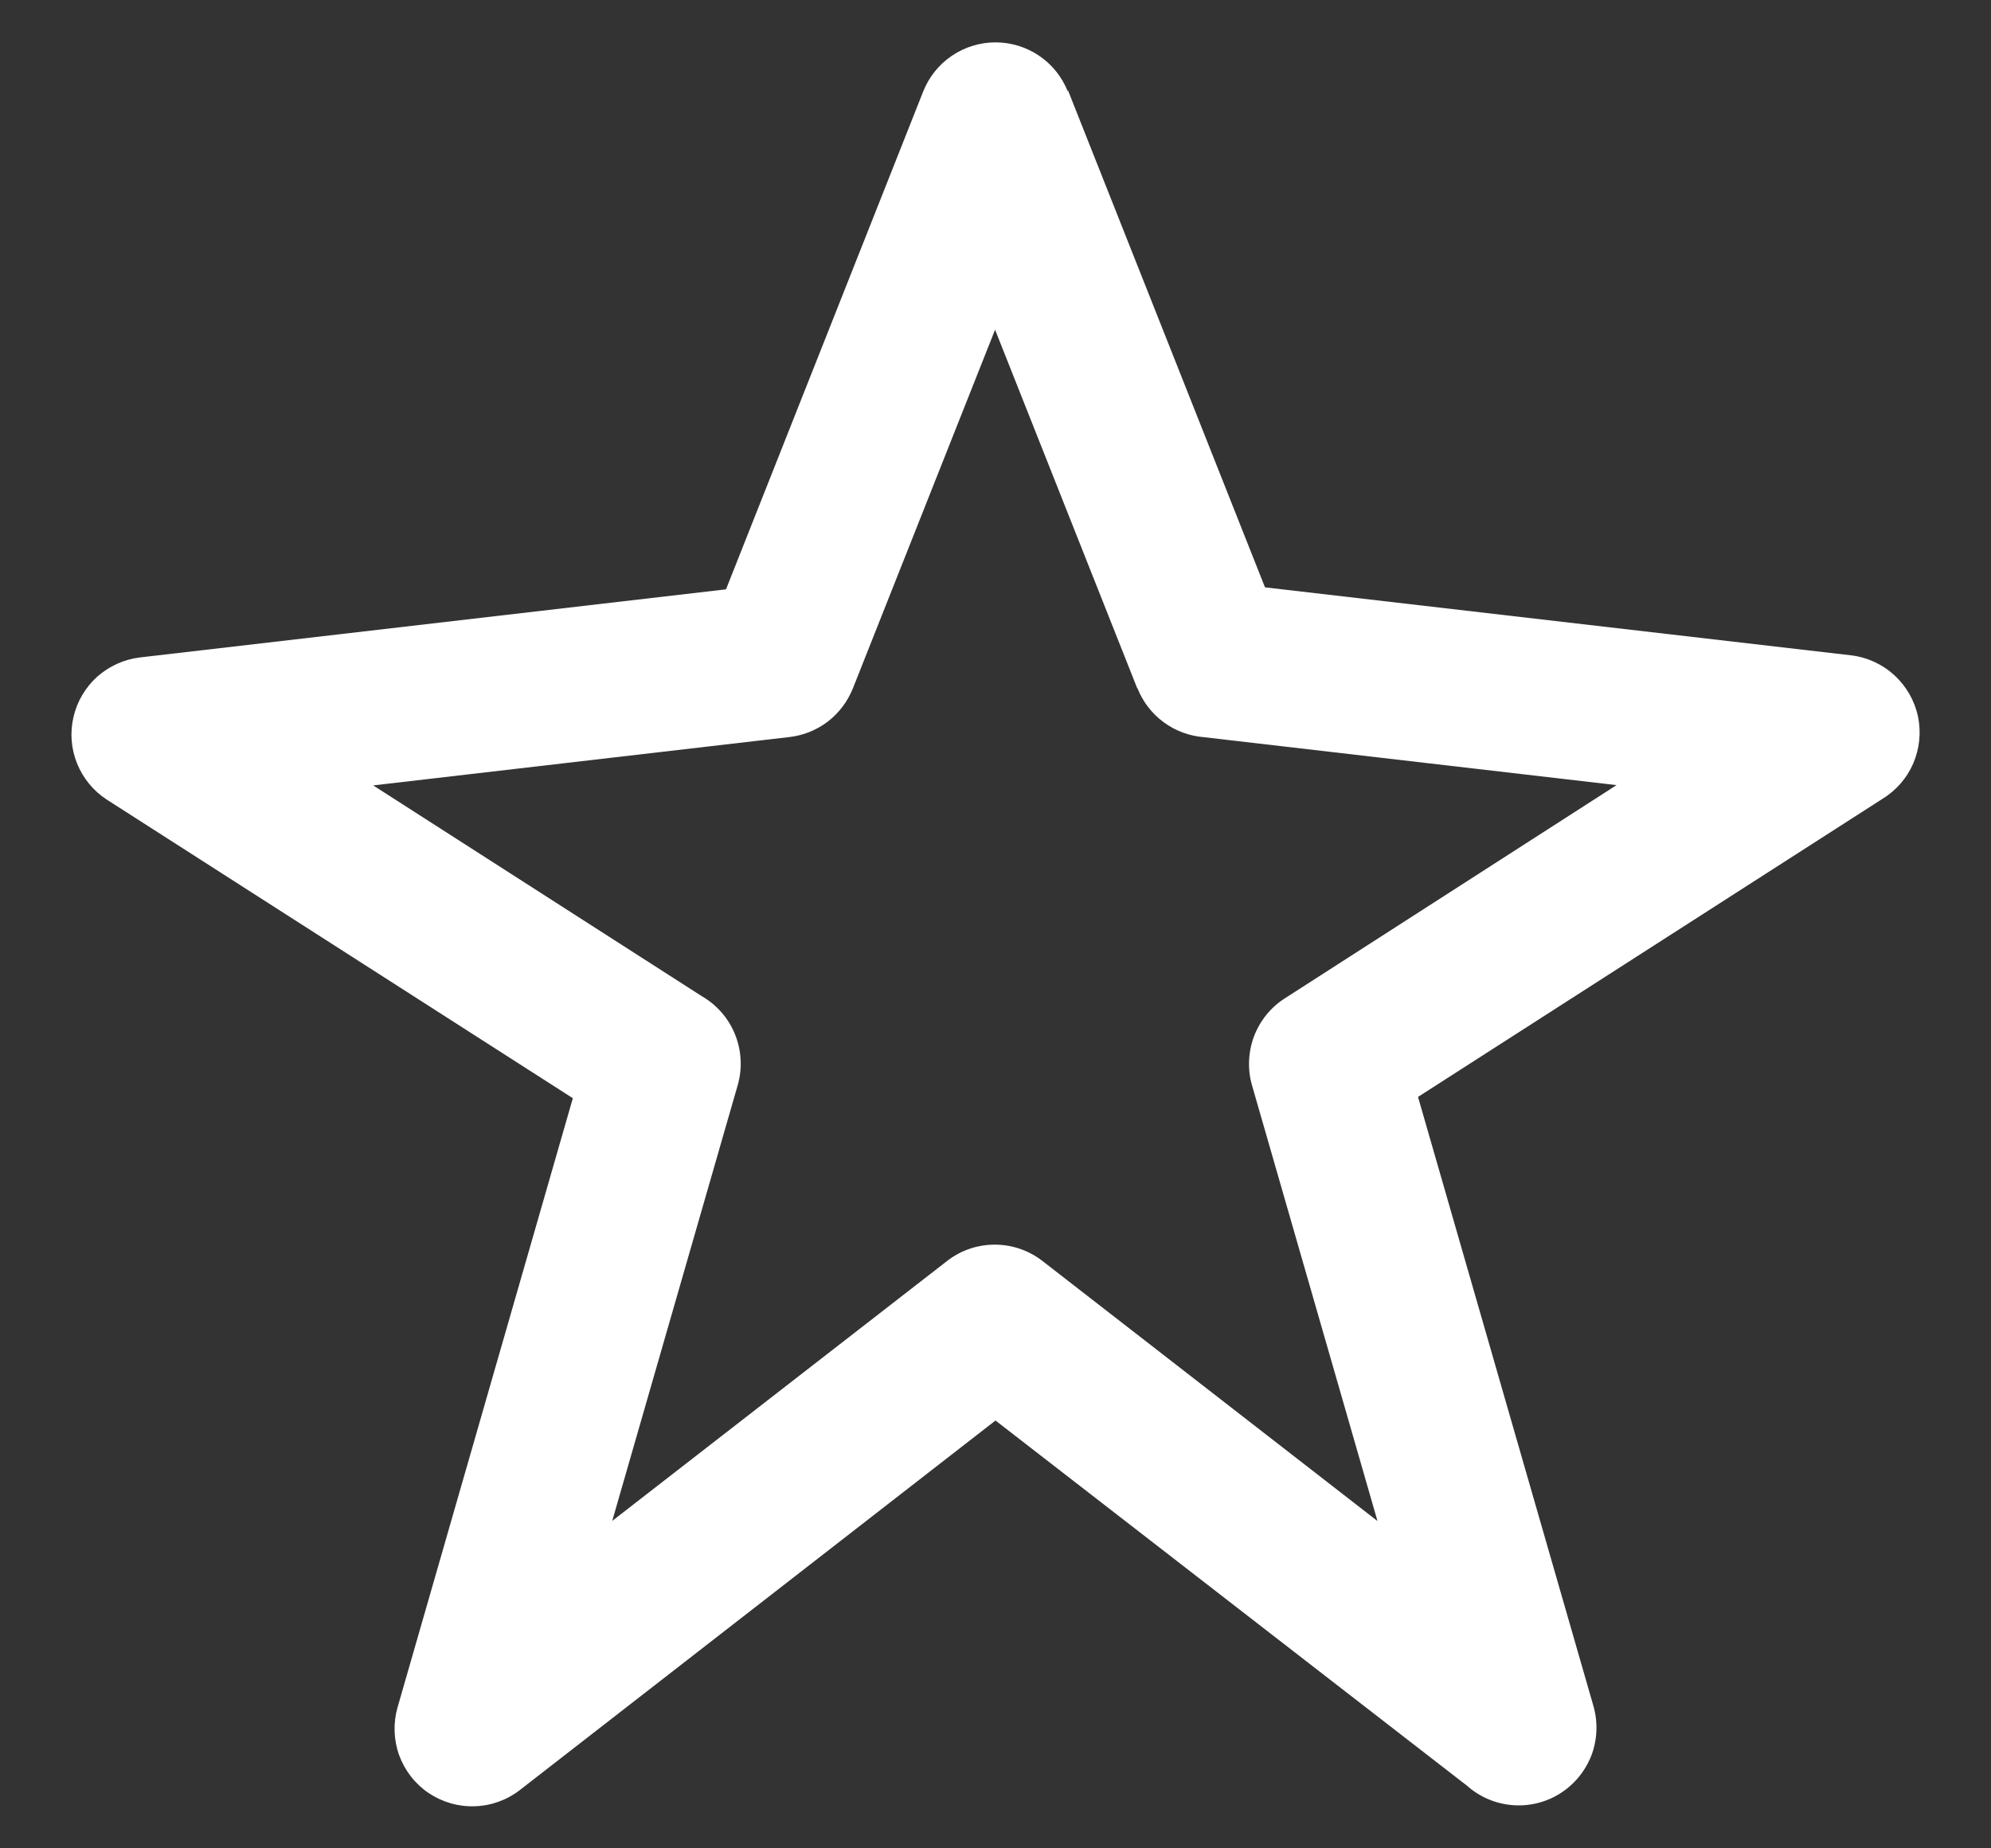 <svg width="14" height="13" viewBox="0 0 14 13" fill="none" xmlns="http://www.w3.org/2000/svg">
    <rect x="0" y="0" width="14" height="13" fill="#333333" stroke="none"/>
    <path d="M7.508 0.631L8.895 4.131L13.015 4.609C13.128 4.622 13.235 4.671 13.319 4.748C13.403 4.824 13.462 4.926 13.486 5.037C13.51 5.149 13.498 5.265 13.453 5.37C13.408 5.474 13.331 5.562 13.233 5.621L9.971 7.715L11.205 12.001C11.237 12.115 11.232 12.236 11.19 12.347C11.147 12.457 11.07 12.551 10.97 12.614C10.87 12.677 10.752 12.706 10.634 12.696C10.516 12.686 10.405 12.639 10.316 12.56L7 9.991L3.654 12.591C3.563 12.661 3.452 12.701 3.337 12.704C3.223 12.708 3.11 12.675 3.014 12.611C2.919 12.547 2.847 12.454 2.807 12.346C2.768 12.238 2.764 12.12 2.795 12.01L4.028 7.724L0.751 5.624C0.657 5.563 0.584 5.474 0.542 5.37C0.5 5.266 0.491 5.152 0.517 5.042C0.542 4.933 0.601 4.834 0.684 4.759C0.768 4.685 0.873 4.637 0.984 4.624L5.105 4.145L6.491 0.645C6.531 0.543 6.601 0.455 6.692 0.393C6.783 0.331 6.89 0.298 7 0.298C7.11 0.298 7.217 0.331 7.308 0.393C7.399 0.455 7.469 0.543 7.509 0.645L7.508 0.631ZM7.997 4.842L6.997 2.319L5.997 4.842C5.96 4.934 5.899 5.015 5.821 5.075C5.742 5.135 5.648 5.173 5.55 5.184L2.624 5.524L4.934 7.006C5.04 7.067 5.122 7.161 5.168 7.274C5.214 7.387 5.221 7.513 5.188 7.63L4.305 10.697L6.653 8.874C6.749 8.797 6.867 8.755 6.99 8.754C7.113 8.753 7.232 8.793 7.329 8.868L9.686 10.698L8.803 7.631C8.771 7.518 8.777 7.398 8.818 7.288C8.86 7.179 8.935 7.085 9.034 7.022L11.367 5.522L8.467 5.185C8.364 5.177 8.266 5.141 8.183 5.08C8.1 5.019 8.036 4.936 7.998 4.84L7.997 4.842Z" fill="white"/>
</svg>
